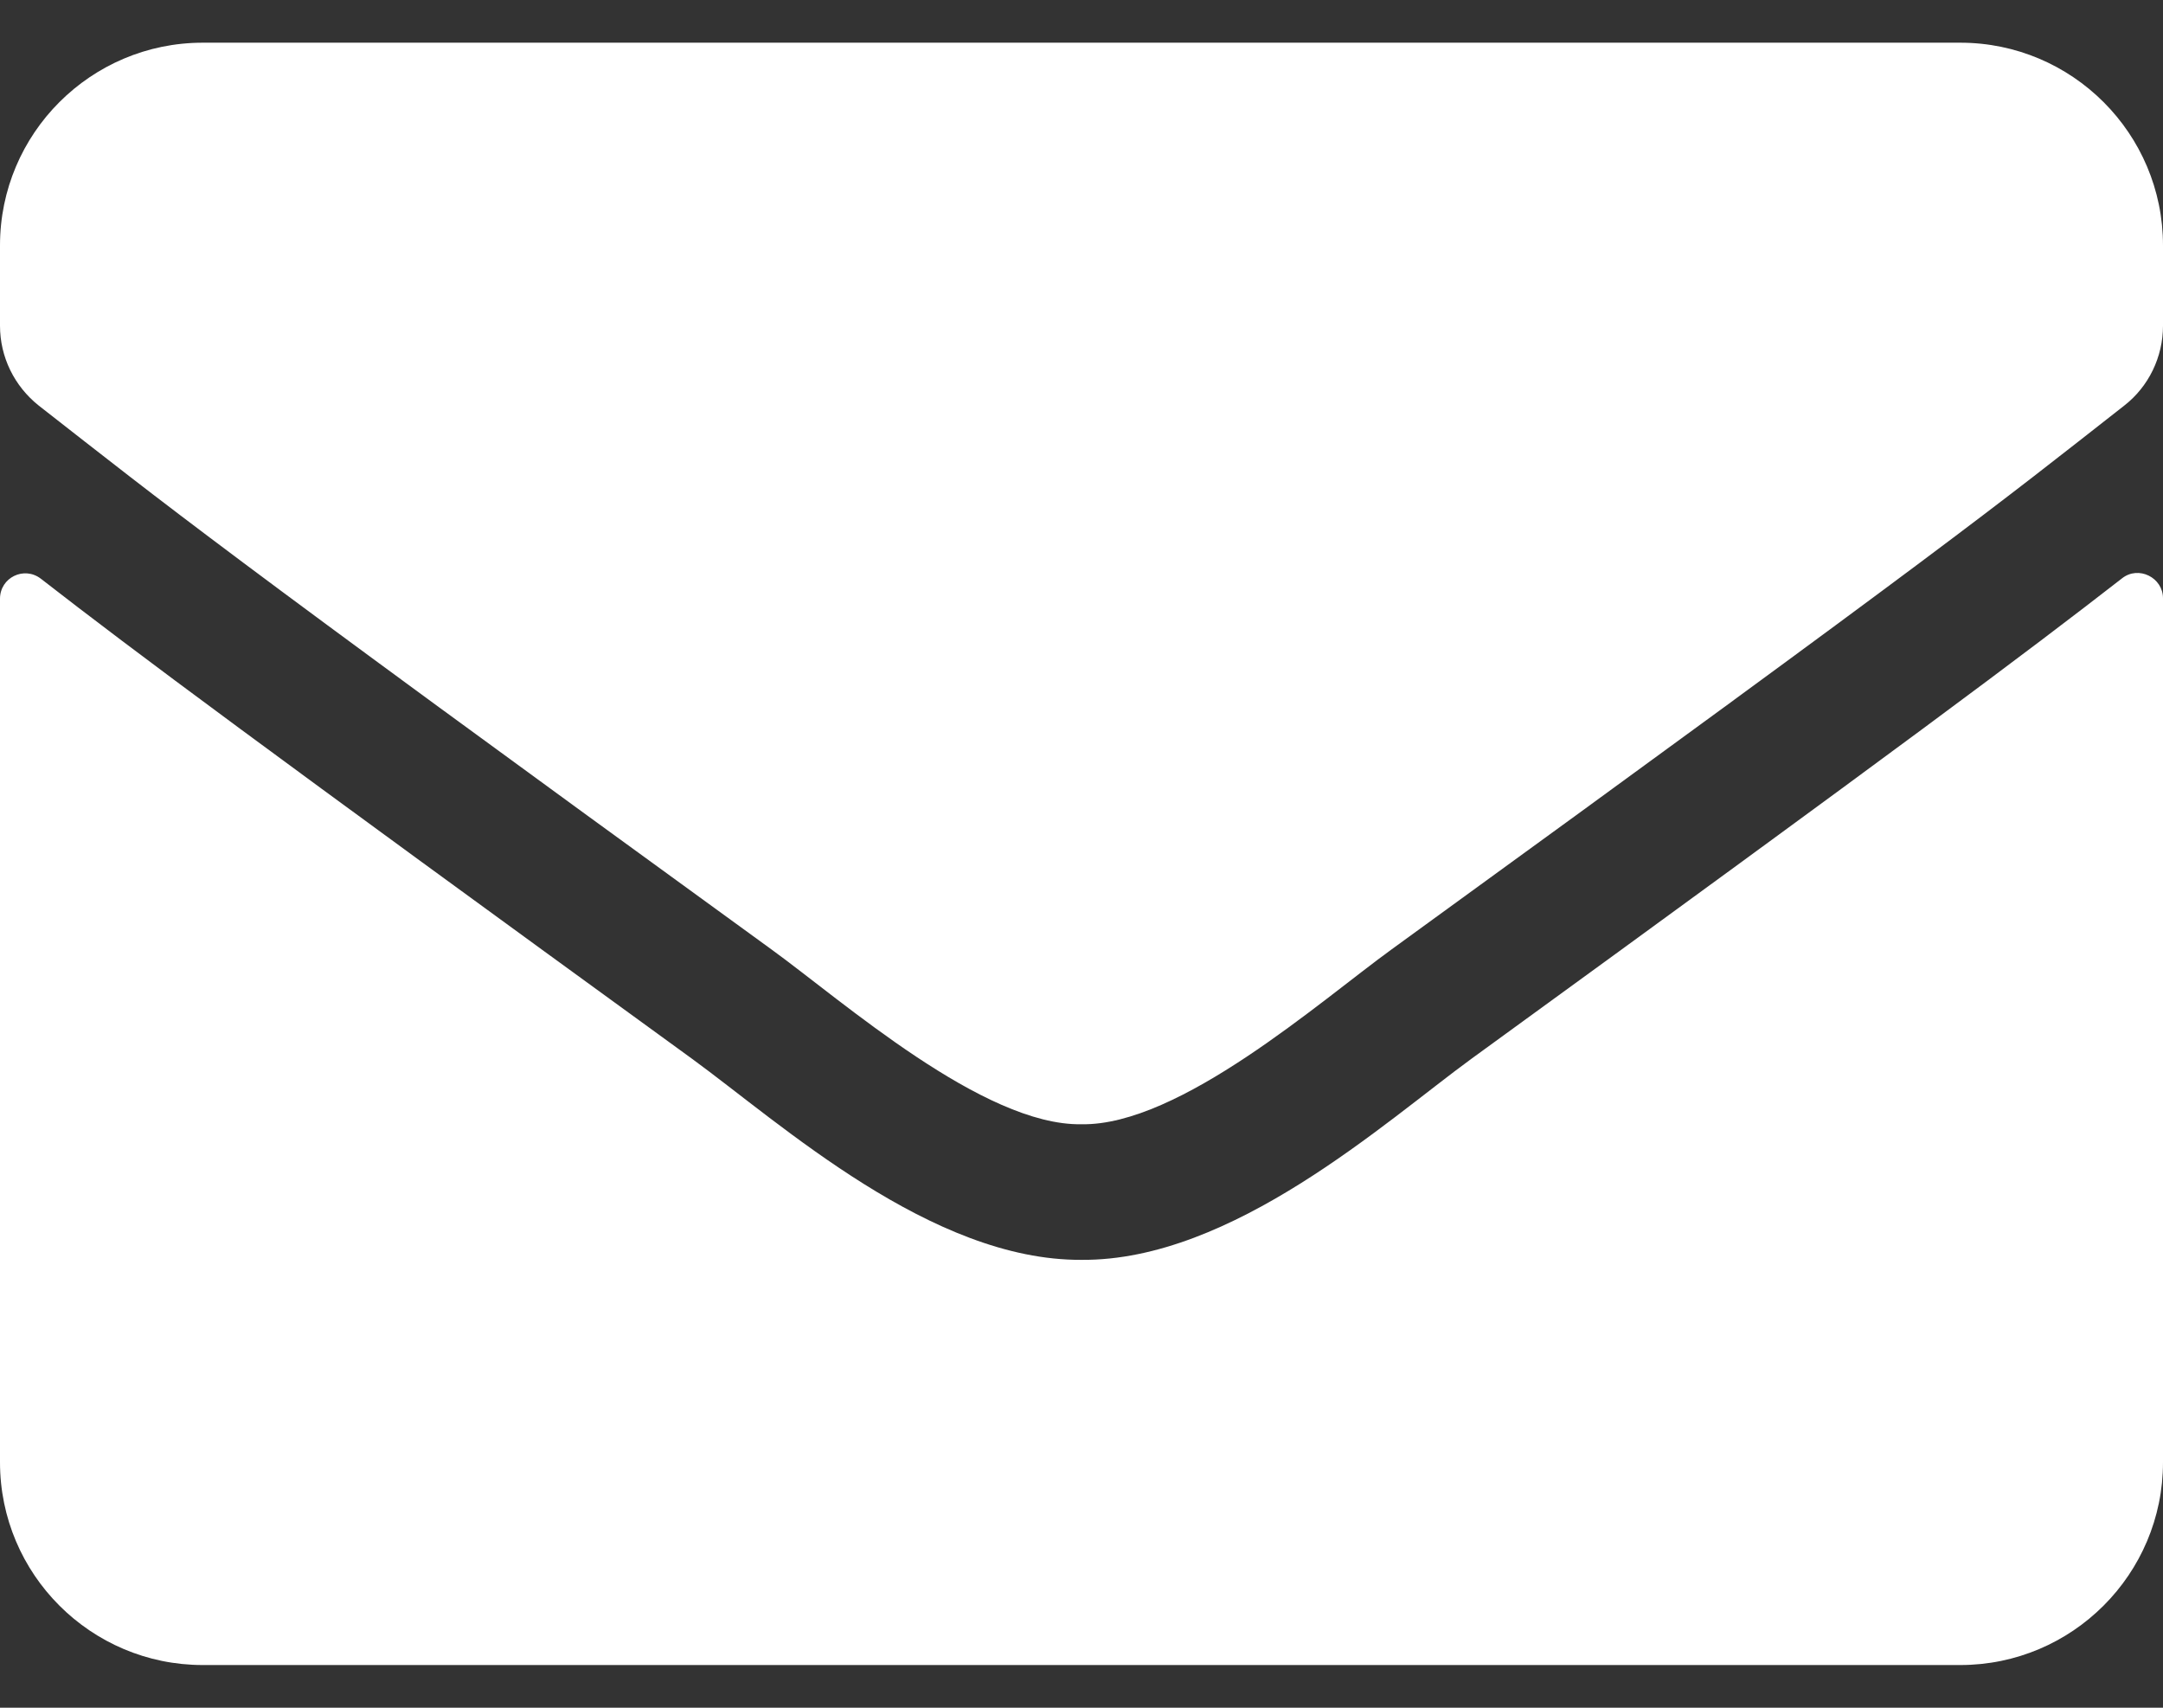 <svg width="19" height="15" viewBox="0 0 19 15" fill="none" xmlns="http://www.w3.org/2000/svg">
<rect x="0" y="0" width="19" height="15" fill="#333333" stroke="none"/>
<path d="M18.64 5.08C18.785 4.965 19 5.073 19 5.255V12.844C19 13.827 18.202 14.625 17.219 14.625H1.781C0.798 14.625 0 13.827 0 12.844V5.259C0 5.073 0.212 4.969 0.36 5.084C1.191 5.73 2.293 6.55 6.079 9.3C6.862 9.871 8.183 11.074 9.5 11.066C10.825 11.077 12.172 9.849 12.925 9.3C16.71 6.55 17.809 5.726 18.64 5.08ZM9.5 9.875C10.361 9.89 11.6 8.791 12.224 8.339C17.148 4.765 17.523 4.453 18.659 3.563C18.874 3.396 19 3.136 19 2.861V2.156C19 1.173 18.202 0.375 17.219 0.375H1.781C0.798 0.375 0 1.173 0 2.156V2.861C0 3.136 0.126 3.392 0.341 3.563C1.477 4.45 1.852 4.765 6.776 8.339C7.4 8.791 8.639 9.89 9.5 9.875Z" fill="white"/>
</svg>

